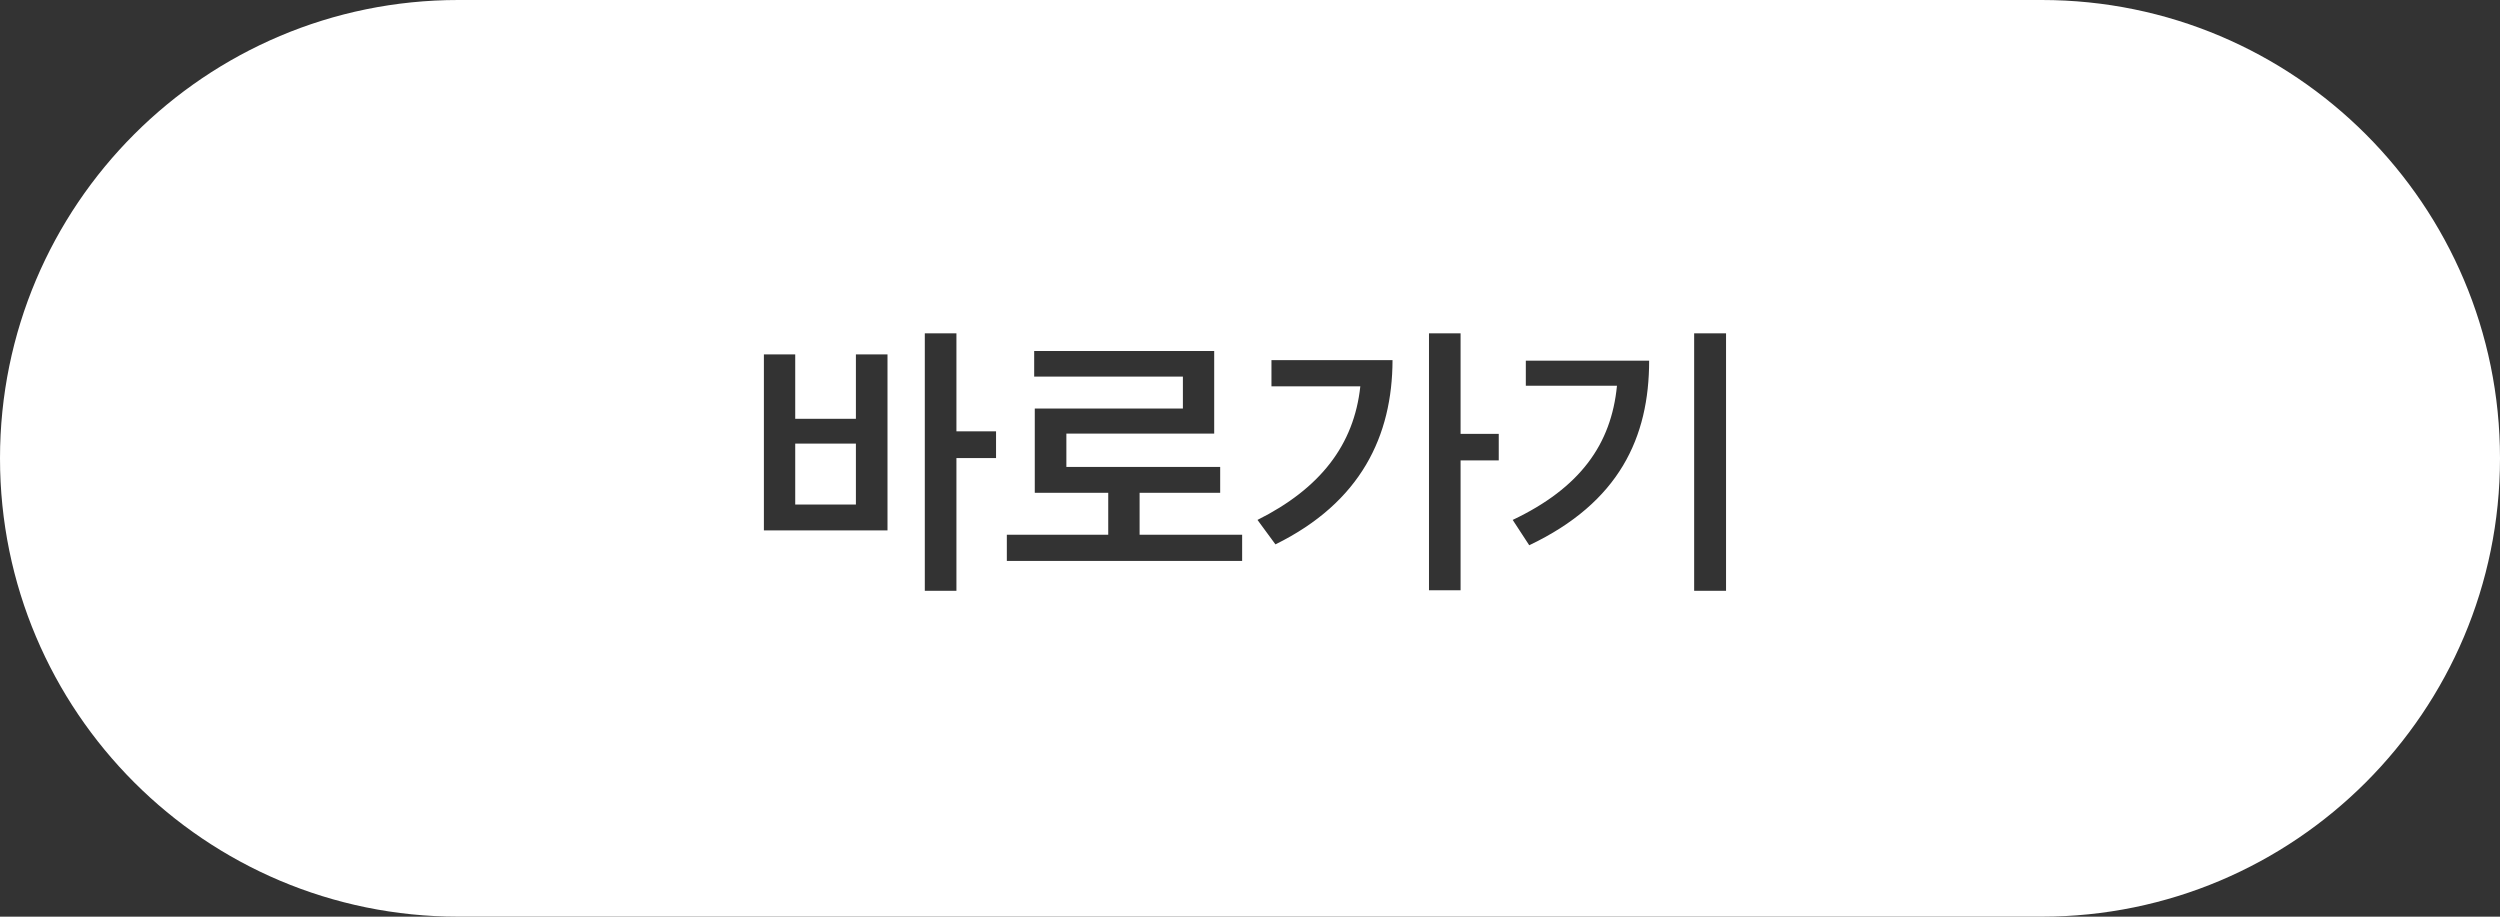 <svg width="180" height="66" viewBox="0 0 180 66" fill="none" xmlns="http://www.w3.org/2000/svg">
<rect x="0" y="0" width="180" height="66" fill="#333333" stroke="none"/>
<path fill-rule="evenodd" clip-rule="evenodd" d="M0 33C0 14.775 14.775 0 33 0H147C165.225 0 180 14.775 180 33C180 51.225 165.225 66 147 66H33C14.775 66 0 51.225 0 33ZM124.275 24V42.539H121.979V24H124.275ZM108.914 37.434C113.775 35.125 116.012 31.988 116.422 27.773H109.859V25.969H118.738C118.738 31.484 116.596 36.172 110.105 39.258L108.914 37.434ZM105.162 31.238V24H102.887V42.498H105.162V33.147H107.91V31.238H105.162ZM97.943 27.814C97.492 32.039 95.051 35.176 90.539 37.434L91.832 39.195C97.994 36.16 100.25 31.373 100.262 25.928H91.545V27.814H97.943ZM89.434 38.5V40.387H72.492V38.5H79.793V35.484H74.504V29.414H85.168V27.117H74.461V25.271H87.422V31.219H76.779V33.617H87.853V35.484H82.051V38.5H89.434ZM68.863 31.055V24H66.586V42.539H68.863V32.982H71.715V31.055H68.863ZM55 25.518V38.191H63.9V25.518H61.625V30.152H57.256V25.518H55ZM61.625 36.324H57.256V31.938H61.625V36.324Z" fill="white"/>
</svg>
